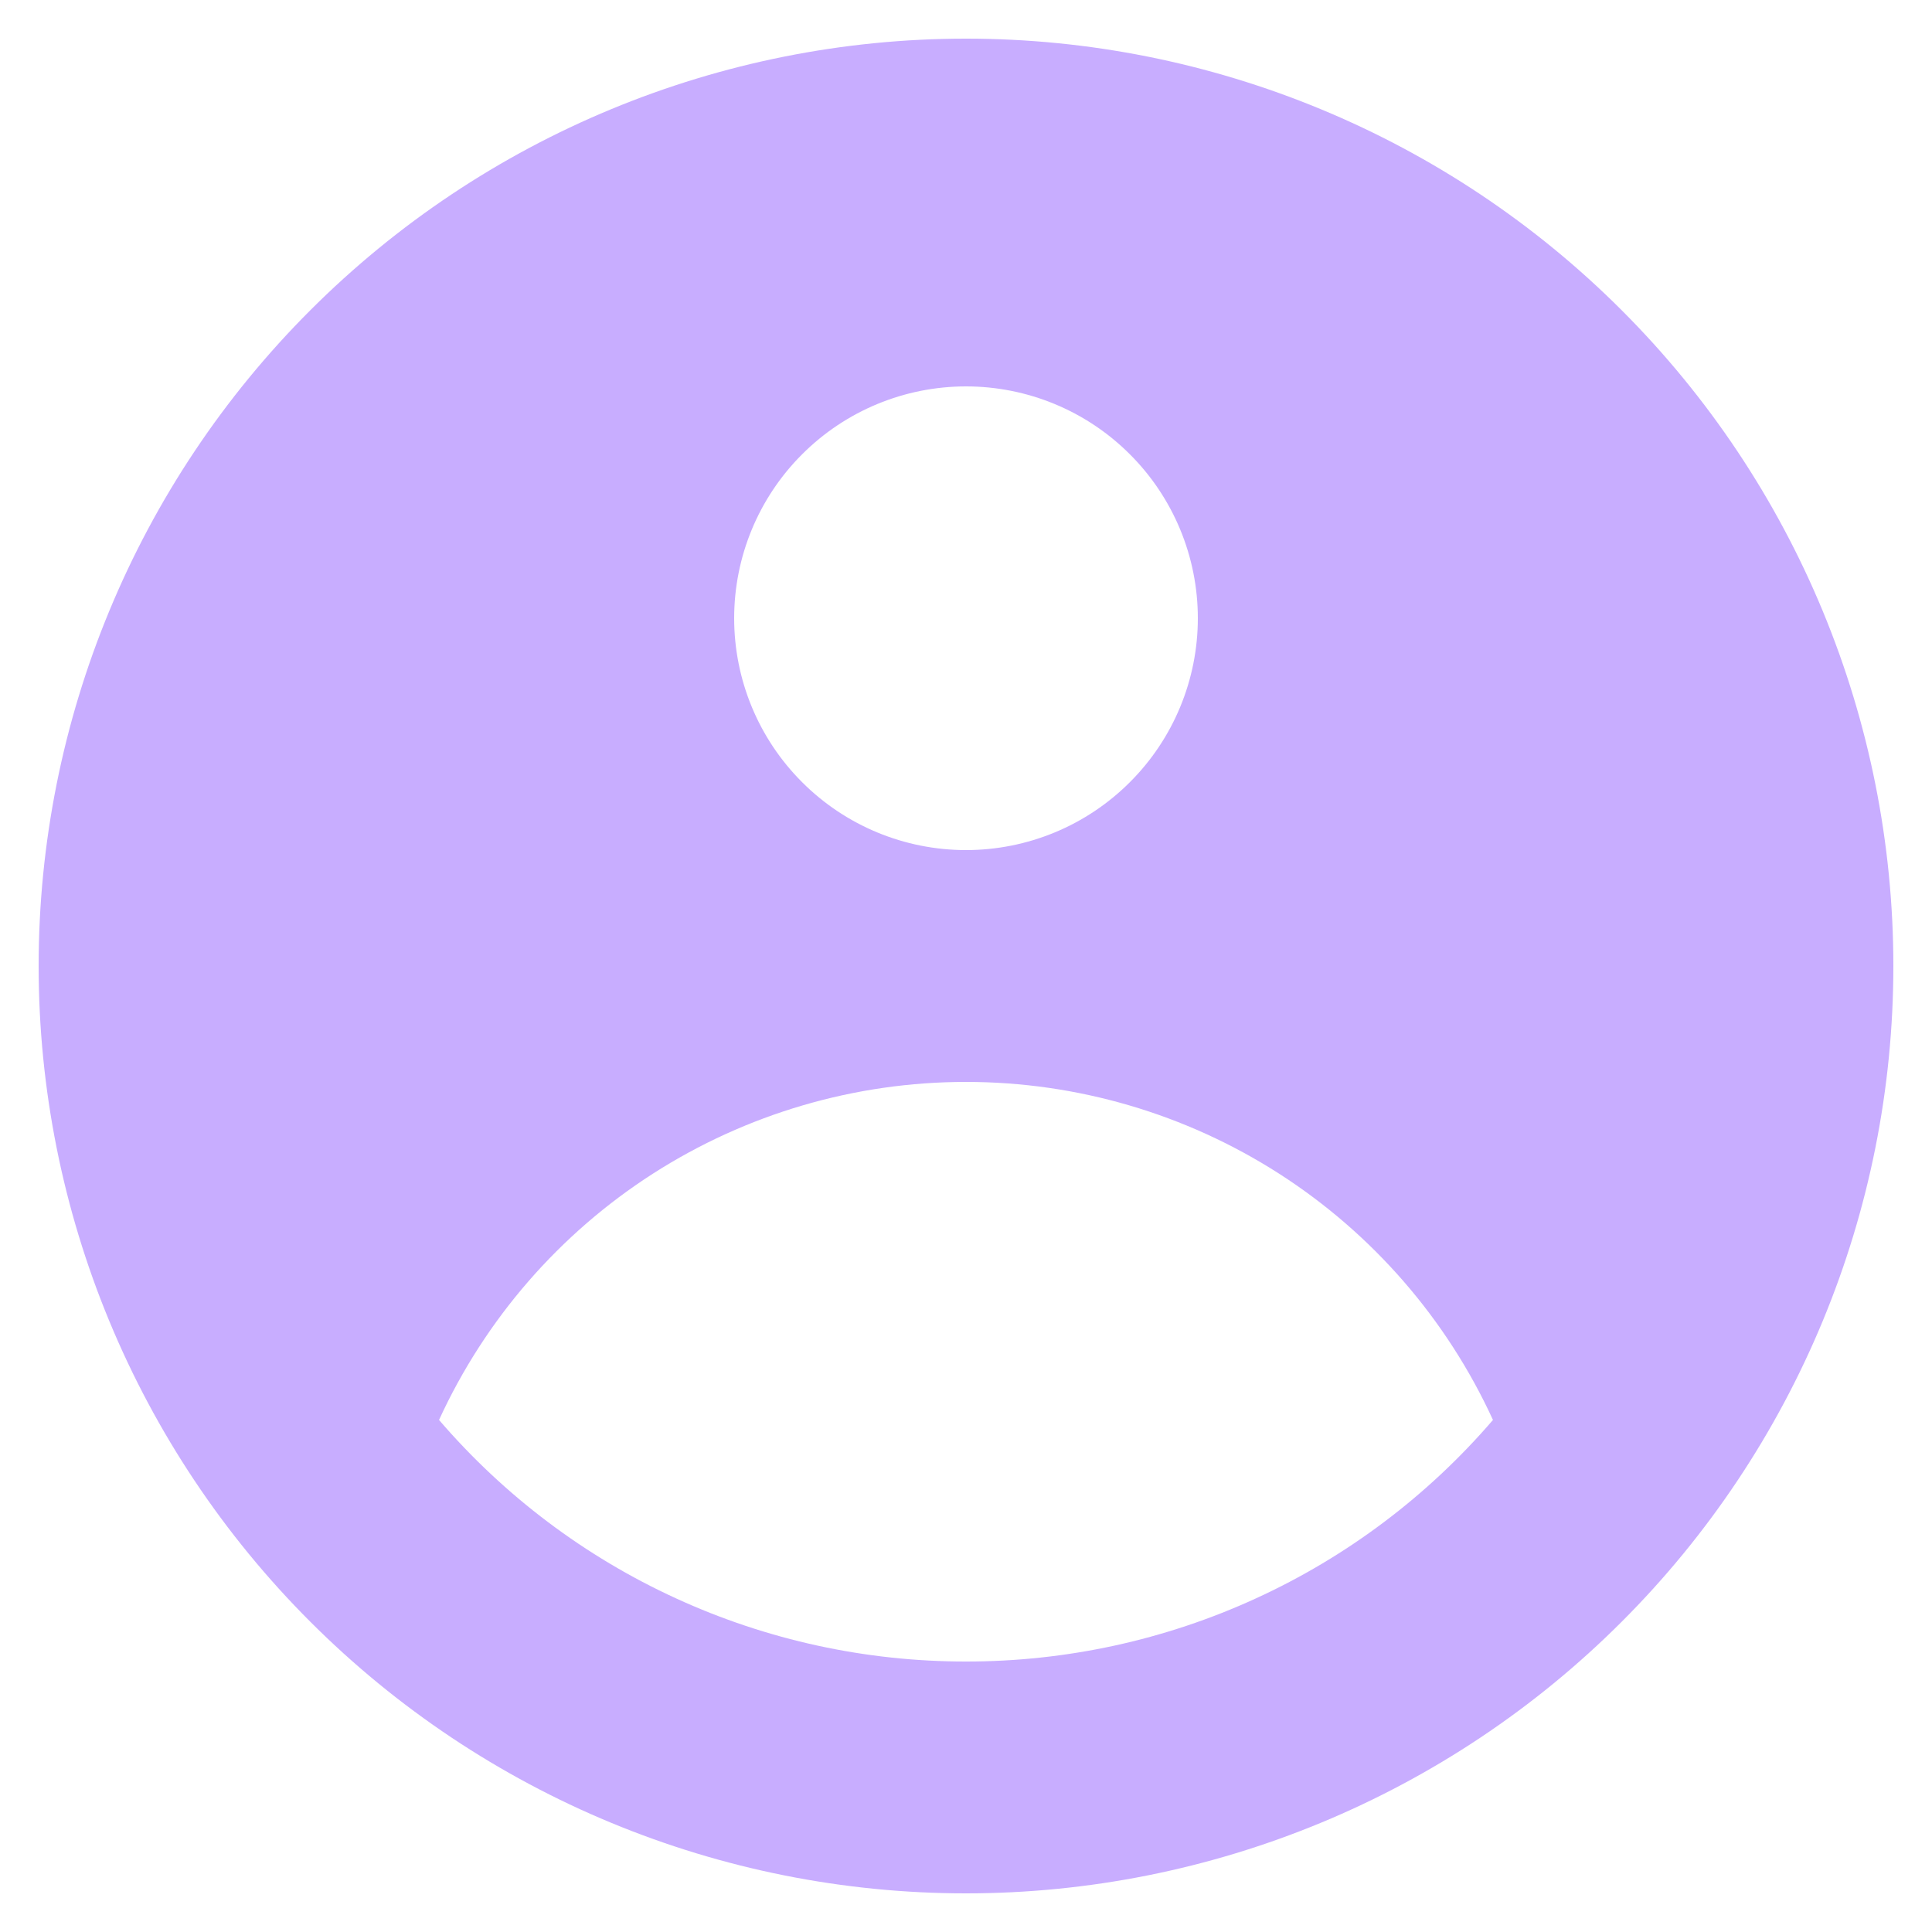 <svg width="25" height="25" viewBox="0 0 25 25" fill="none" xmlns="http://www.w3.org/2000/svg">
  <path
    id="Vector"
    fill-rule="evenodd"
    clip-rule="evenodd"
    d="M24.5 12.5C24.5 15.683 23.236 18.735 20.985 20.985C18.735 23.236 15.683 24.5 12.5 24.5C9.317 24.5 6.265 23.236 4.015 20.985C1.764 18.735 0.5 15.683 0.5 12.5C0.5 9.317 1.764 6.265 4.015 4.015C6.265 1.764 9.317 0.5 12.5 0.5C15.683 0.5 18.735 1.764 20.985 4.015C23.236 6.265 24.5 9.317 24.5 12.5ZM15.5 8C15.5 8.796 15.184 9.559 14.621 10.121C14.059 10.684 13.296 11 12.5 11C11.704 11 10.941 10.684 10.379 10.121C9.816 9.559 9.5 8.796 9.5 8C9.5 7.204 9.816 6.441 10.379 5.879C10.941 5.316 11.704 5 12.5 5C13.296 5 14.059 5.316 14.621 5.879C15.184 6.441 15.5 7.204 15.5 8ZM12.5 14C11.064 14 9.658 14.412 8.449 15.187C7.24 15.963 6.28 17.069 5.681 18.374C6.525 19.356 7.571 20.144 8.748 20.683C9.925 21.223 11.205 21.501 12.5 21.5C13.795 21.501 15.075 21.223 16.252 20.683C17.429 20.144 18.475 19.356 19.319 18.374C18.72 17.069 17.76 15.963 16.551 15.187C15.342 14.412 13.936 14 12.5 14Z"
    fill="#C8ADFF"
  />
</svg>

